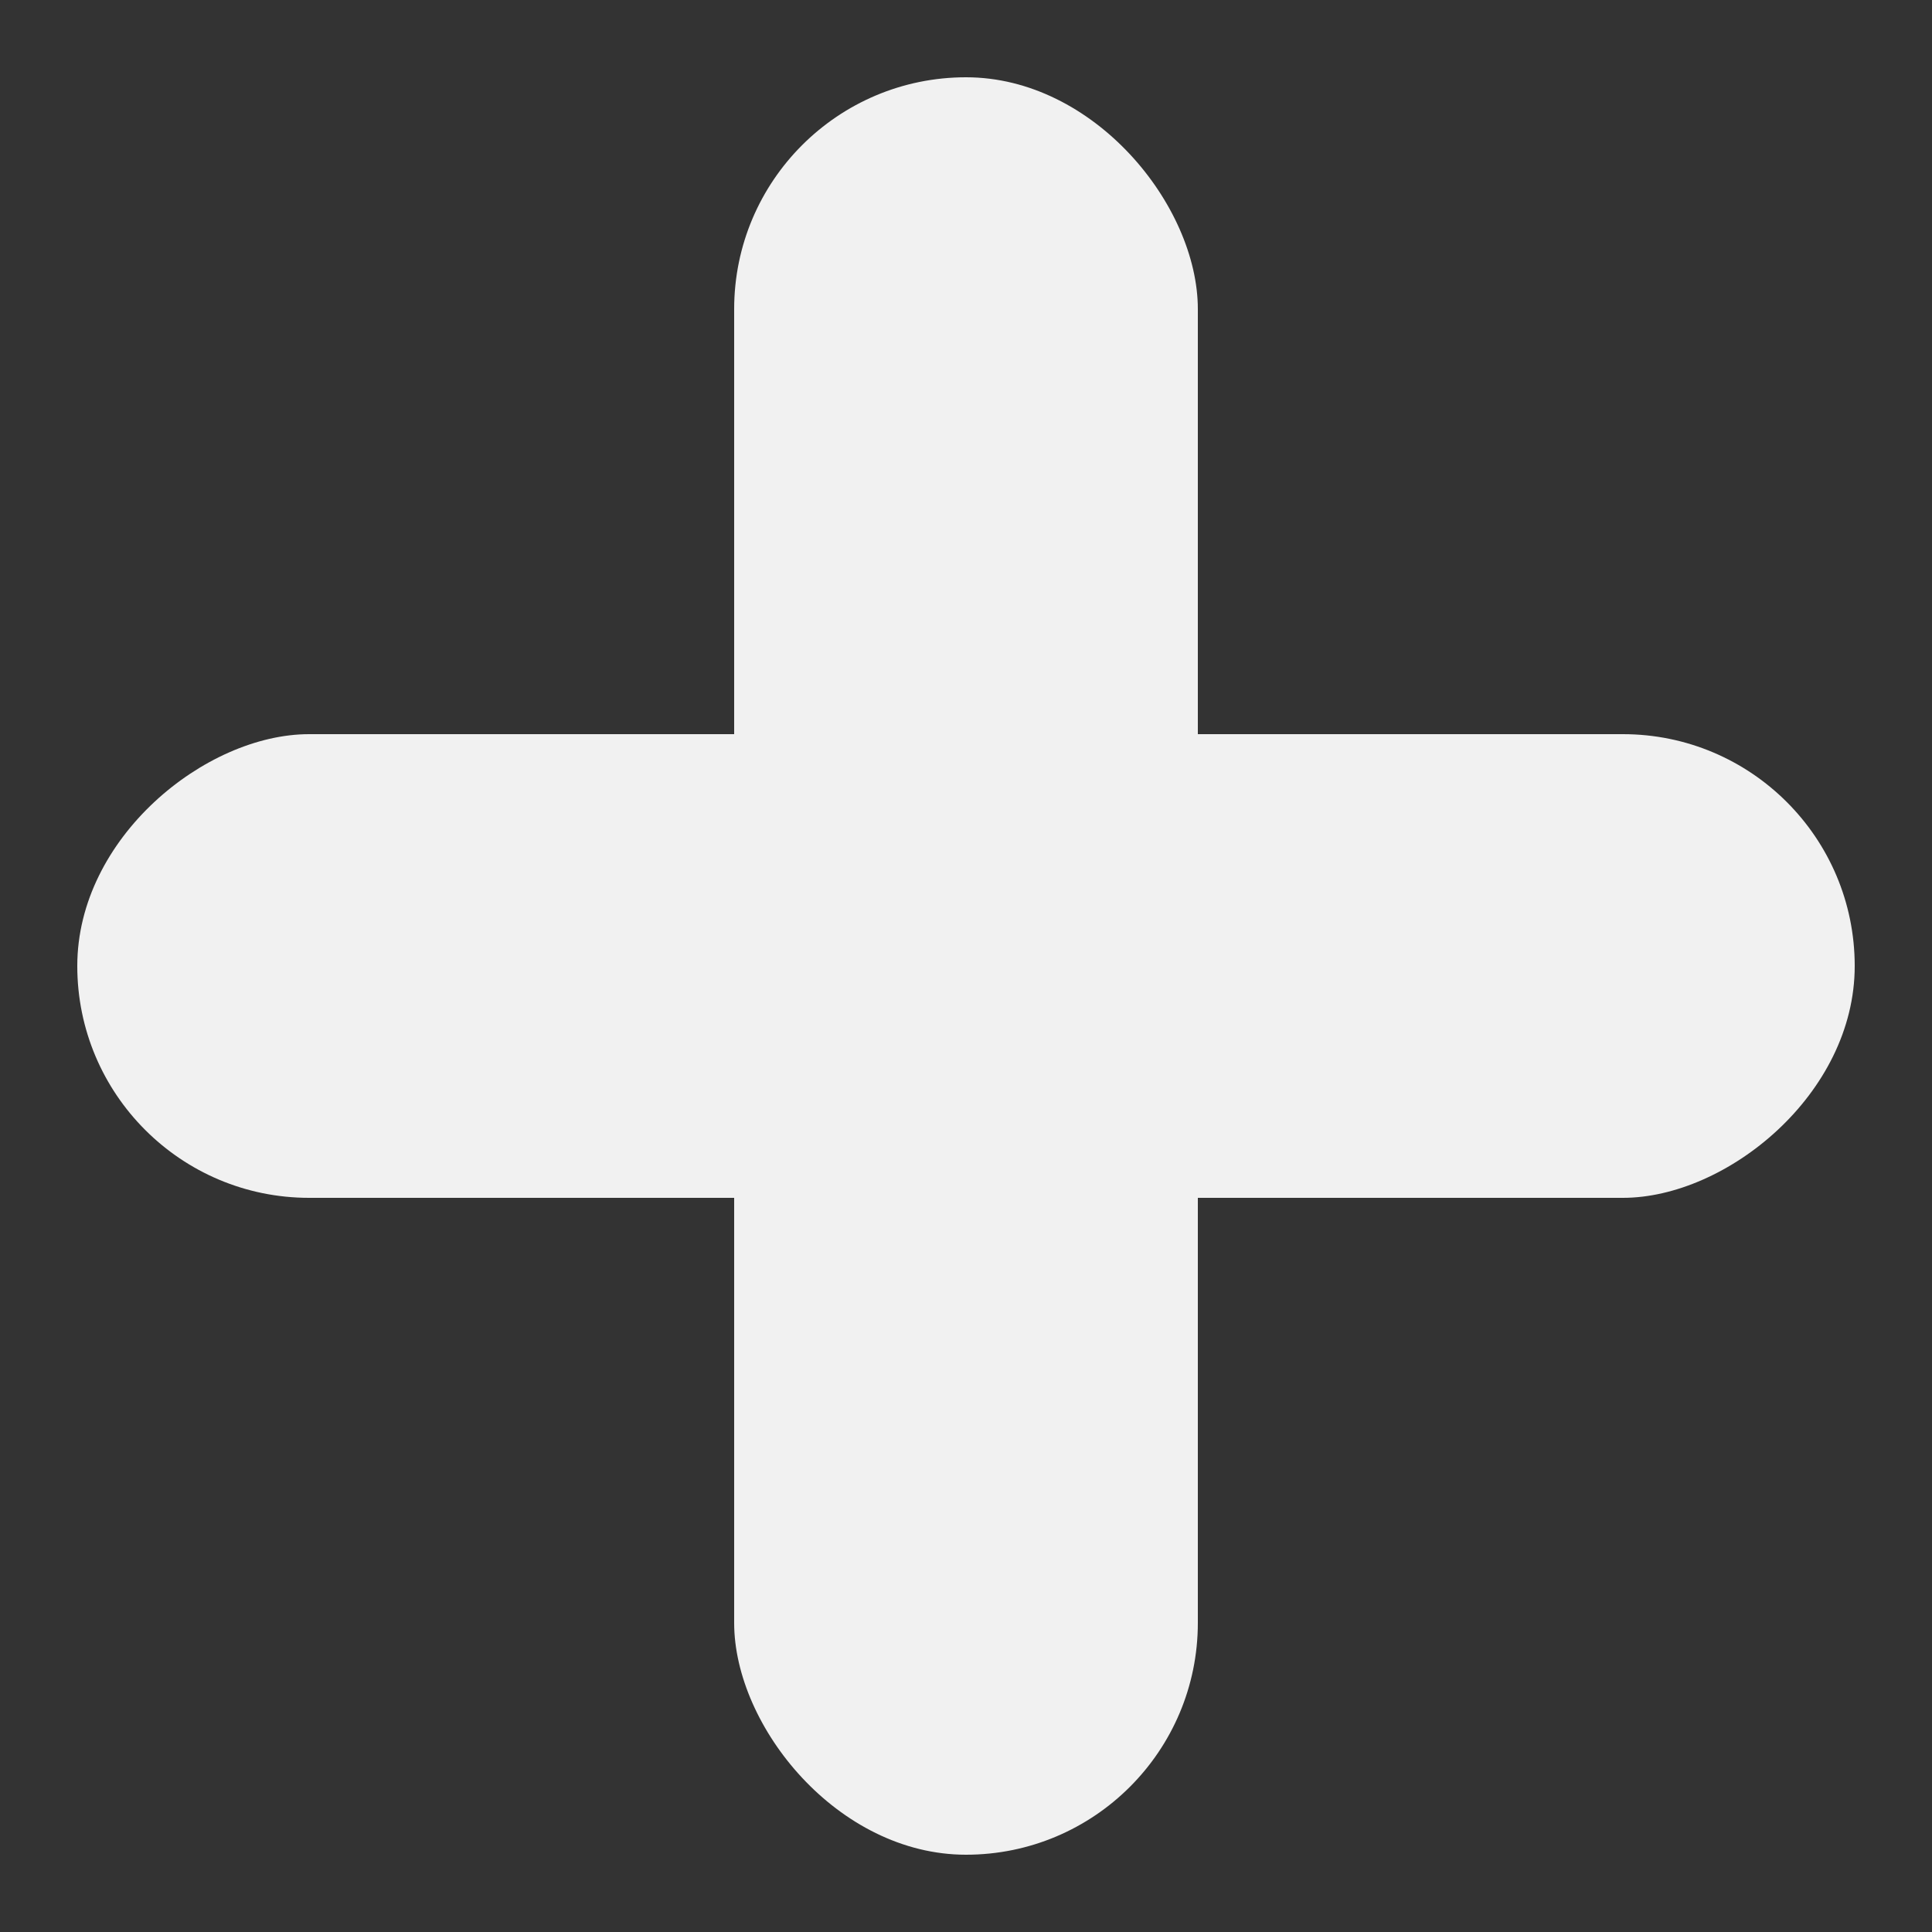 <svg width="50" height="50" viewBox="0 0 50 50" fill="none" xmlns="http://www.w3.org/2000/svg">
<rect x="0" y="0" width="50" height="50" fill="#333333" stroke="none"/>
<g id="icon-plus">
<g id="icon" fill="#F1F1F1">
<rect id="Rectangle 2" x="2" y="31" width="12" height="46" rx="6" transform="rotate(-90 2 31)" />
<rect id="Rectangle 1" x="19" y="2" width="12" height="46" rx="6"/>
</g>
</g>
</svg>
